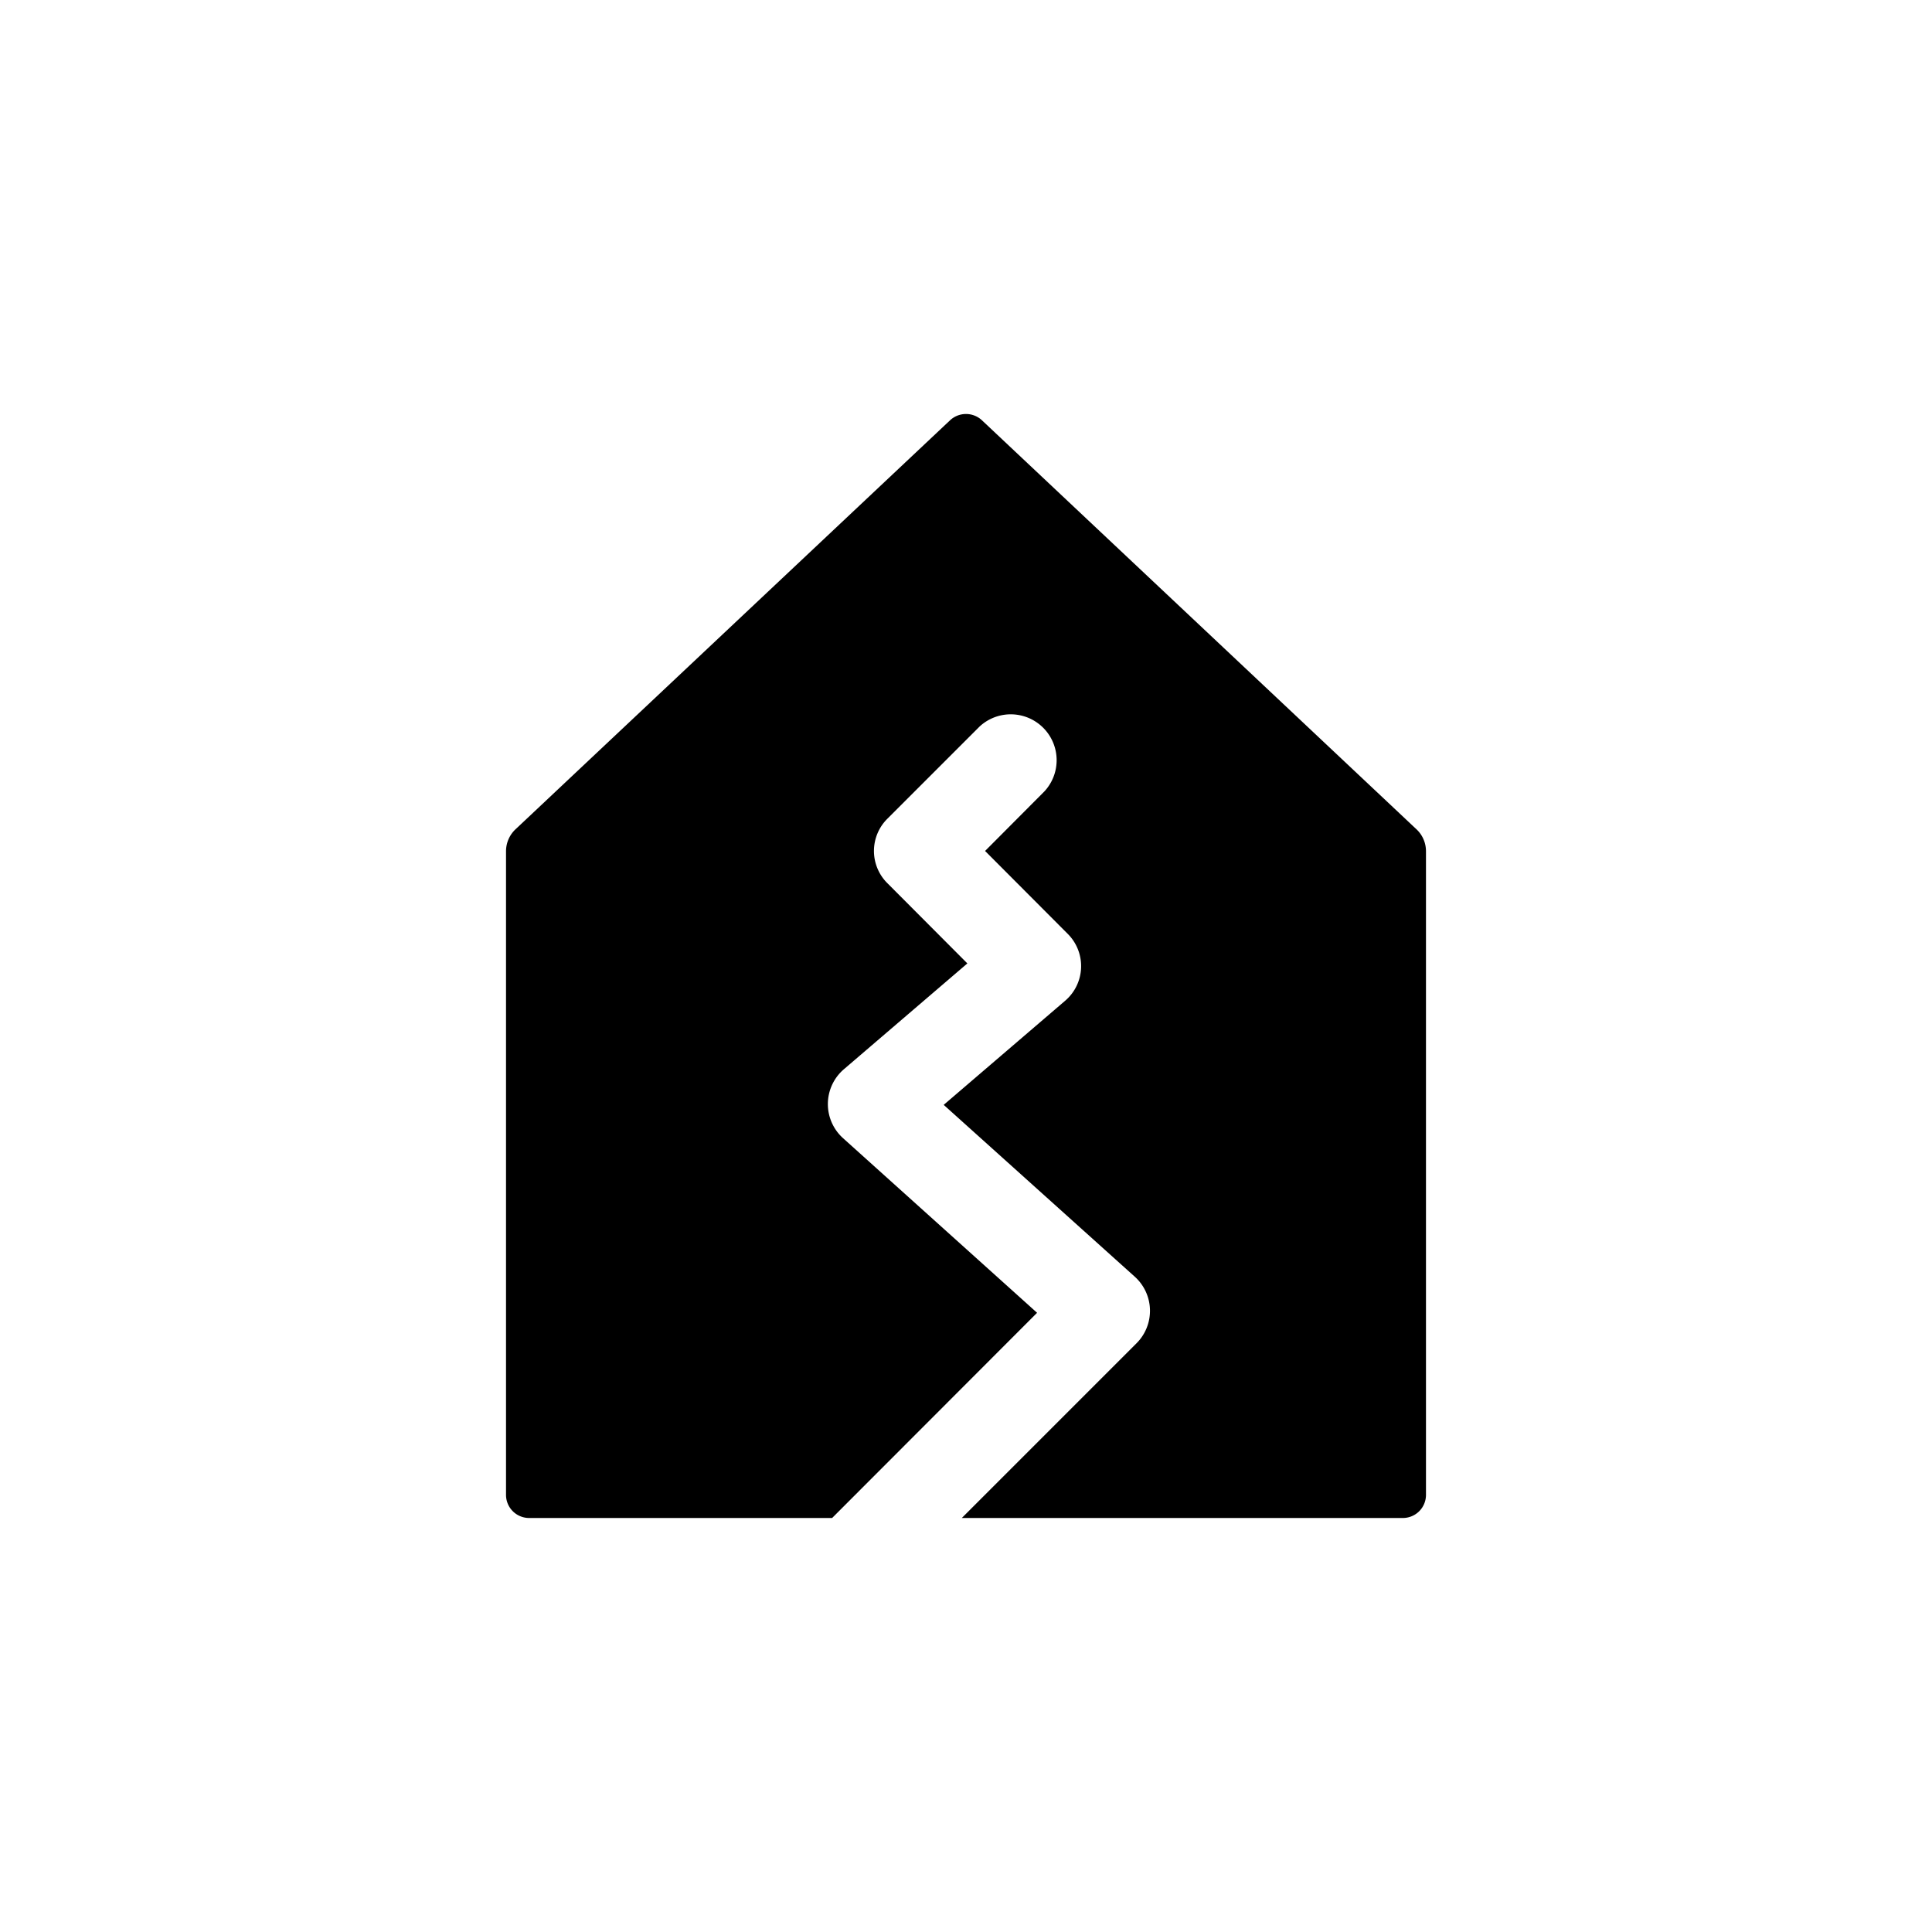 <svg xmlns="http://www.w3.org/2000/svg" aria-hidden="true" viewBox="0 0 24 24" fill="currentColor">
    <g clip-path="url(#earthquake_svg__a)">
        <path d="M17.591 10.297 12.197 5.22a.29.29 0 0 0-.394 0l-5.394 5.077a.375.375 0 0 0-.123.28v7.994a.287.287 0 0 0 .285.286h3.766l2.546-2.549-2.409-2.168a.57.57 0 0 1 .012-.86l1.531-1.312-.991-.994a.564.564 0 0 1 0-.806l1.143-1.143a.57.57 0 0 1 .805.806l-.737.74 1.023 1.026a.566.566 0 0 1-.031.837l-1.506 1.291 2.374 2.135a.57.57 0 0 1 .02.828l-2.169 2.169h5.48a.287.287 0 0 0 .286-.286v-7.994a.374.374 0 0 0-.123-.28Z"/>
    </g>
    <defs>
        <clipPath id="earthquake_svg__a">
            <path d="M4 4h16v16H4z"/>
        </clipPath>
    </defs>
</svg>
